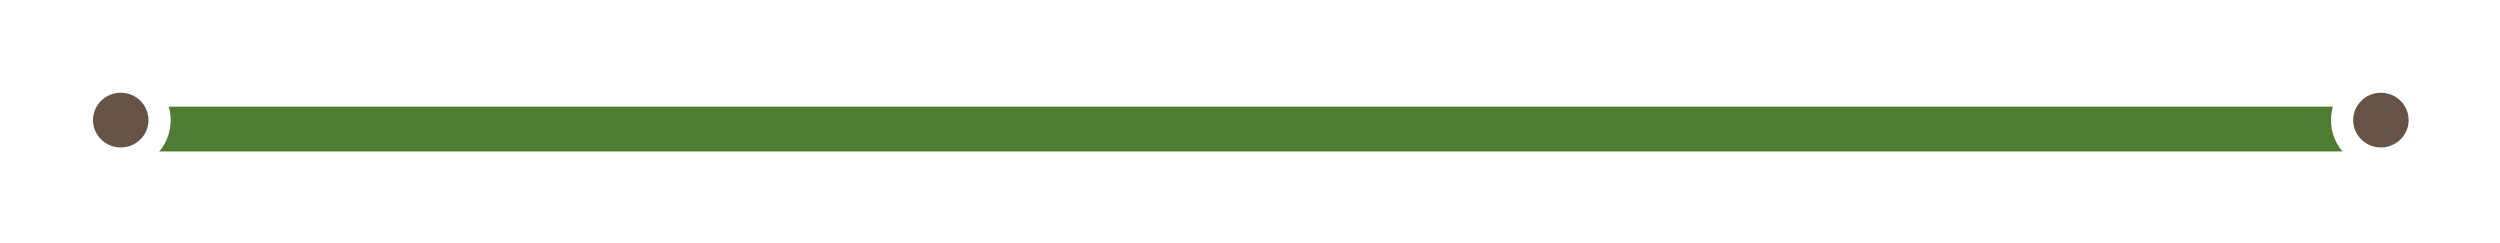<svg width="247" height="24" viewBox="0 0 247 24" fill="none" xmlns="http://www.w3.org/2000/svg">
<path d="M8.794 10.539H237.479V14.963H8.794V10.539Z" fill="#4E7C32"></path>
<g filter="url('#filter0_d_0_527')">
<path d="M11.932 16.733C14.656 16.733 16.865 14.554 16.865 11.866C16.865 9.179 14.656 7 11.932 7C9.208 7 7 9.179 7 11.866C7 14.554 9.208 16.733 11.932 16.733Z" fill="white"></path>
</g>
<g filter="url('#filter1_d_0_527')">
<path d="M11.931 14.57C13.444 14.57 14.671 13.359 14.671 11.866C14.671 10.373 13.444 9.163 11.931 9.163C10.417 9.163 9.19 10.373 9.19 11.866C9.19 13.359 10.417 14.57 11.931 14.57Z" fill="#665345"></path>
</g>
<g filter="url('#filter2_d_0_527')">
<path d="M235.236 16.733C237.96 16.733 240.168 14.554 240.168 11.866C240.168 9.179 237.96 7 235.236 7C232.512 7 230.304 9.179 230.304 11.866C230.304 14.554 232.512 16.733 235.236 16.733Z" fill="white"></path>
</g>
<g filter="url('#filter3_d_0_527')">
<path d="M235.234 9.163C235.776 9.163 236.306 9.321 236.757 9.618C237.207 9.915 237.559 10.338 237.766 10.832C237.973 11.326 238.028 11.869 237.922 12.394C237.816 12.918 237.555 13.4 237.172 13.778C236.789 14.156 236.3 14.413 235.769 14.518C235.237 14.622 234.686 14.569 234.186 14.364C233.685 14.159 233.257 13.813 232.956 13.368C232.655 12.924 232.494 12.401 232.494 11.866C232.494 11.149 232.783 10.461 233.297 9.954C233.811 9.447 234.508 9.163 235.234 9.163V9.163Z" fill="#665345"></path>
</g>
<defs>
<filter id="filter0_d_0_527" x="0.419" y="0.419" width="23.028" height="22.895" filterUnits="userSpaceOnUse" color-interpolation-filters="sRGB">
<feFlood flood-opacity="0" result="BackgroundImageFix"></feFlood>
<feColorMatrix in="SourceAlpha" type="matrix" values="0 0 0 0 0 0 0 0 0 0 0 0 0 0 0 0 0 0 127 0" result="hardAlpha"></feColorMatrix>
<feOffset></feOffset>
<feGaussianBlur stdDeviation="3.291"></feGaussianBlur>
<feColorMatrix type="matrix" values="0 0 0 0 0.086 0 0 0 0 0.196 0 0 0 0 0.62 0 0 0 0.141 0"></feColorMatrix>
<feBlend mode="normal" in2="BackgroundImageFix" result="effect1_dropShadow_0_527"></feBlend>
<feBlend mode="normal" in="SourceGraphic" in2="effect1_dropShadow_0_527" result="shape"></feBlend>
</filter>
<filter id="filter1_d_0_527" x="2.609" y="2.581" width="18.643" height="18.57" filterUnits="userSpaceOnUse" color-interpolation-filters="sRGB">
<feFlood flood-opacity="0" result="BackgroundImageFix"></feFlood>
<feColorMatrix in="SourceAlpha" type="matrix" values="0 0 0 0 0 0 0 0 0 0 0 0 0 0 0 0 0 0 127 0" result="hardAlpha"></feColorMatrix>
<feOffset></feOffset>
<feGaussianBlur stdDeviation="3.291"></feGaussianBlur>
<feColorMatrix type="matrix" values="0 0 0 0 0.086 0 0 0 0 0.196 0 0 0 0 0.62 0 0 0 0.141 0"></feColorMatrix>
<feBlend mode="normal" in2="BackgroundImageFix" result="effect1_dropShadow_0_527"></feBlend>
<feBlend mode="normal" in="SourceGraphic" in2="effect1_dropShadow_0_527" result="shape"></feBlend>
</filter>
<filter id="filter2_d_0_527" x="223.722" y="0.419" width="23.028" height="22.895" filterUnits="userSpaceOnUse" color-interpolation-filters="sRGB">
<feFlood flood-opacity="0" result="BackgroundImageFix"></feFlood>
<feColorMatrix in="SourceAlpha" type="matrix" values="0 0 0 0 0 0 0 0 0 0 0 0 0 0 0 0 0 0 127 0" result="hardAlpha"></feColorMatrix>
<feOffset></feOffset>
<feGaussianBlur stdDeviation="3.291"></feGaussianBlur>
<feColorMatrix type="matrix" values="0 0 0 0 0.086 0 0 0 0 0.196 0 0 0 0 0.62 0 0 0 0.141 0"></feColorMatrix>
<feBlend mode="normal" in2="BackgroundImageFix" result="effect1_dropShadow_0_527"></feBlend>
<feBlend mode="normal" in="SourceGraphic" in2="effect1_dropShadow_0_527" result="shape"></feBlend>
</filter>
<filter id="filter3_d_0_527" x="225.913" y="2.581" width="18.643" height="18.57" filterUnits="userSpaceOnUse" color-interpolation-filters="sRGB">
<feFlood flood-opacity="0" result="BackgroundImageFix"></feFlood>
<feColorMatrix in="SourceAlpha" type="matrix" values="0 0 0 0 0 0 0 0 0 0 0 0 0 0 0 0 0 0 127 0" result="hardAlpha"></feColorMatrix>
<feOffset></feOffset>
<feGaussianBlur stdDeviation="3.291"></feGaussianBlur>
<feColorMatrix type="matrix" values="0 0 0 0 0.086 0 0 0 0 0.196 0 0 0 0 0.62 0 0 0 0.141 0"></feColorMatrix>
<feBlend mode="normal" in2="BackgroundImageFix" result="effect1_dropShadow_0_527"></feBlend>
<feBlend mode="normal" in="SourceGraphic" in2="effect1_dropShadow_0_527" result="shape"></feBlend>
</filter>
</defs>
</svg>
